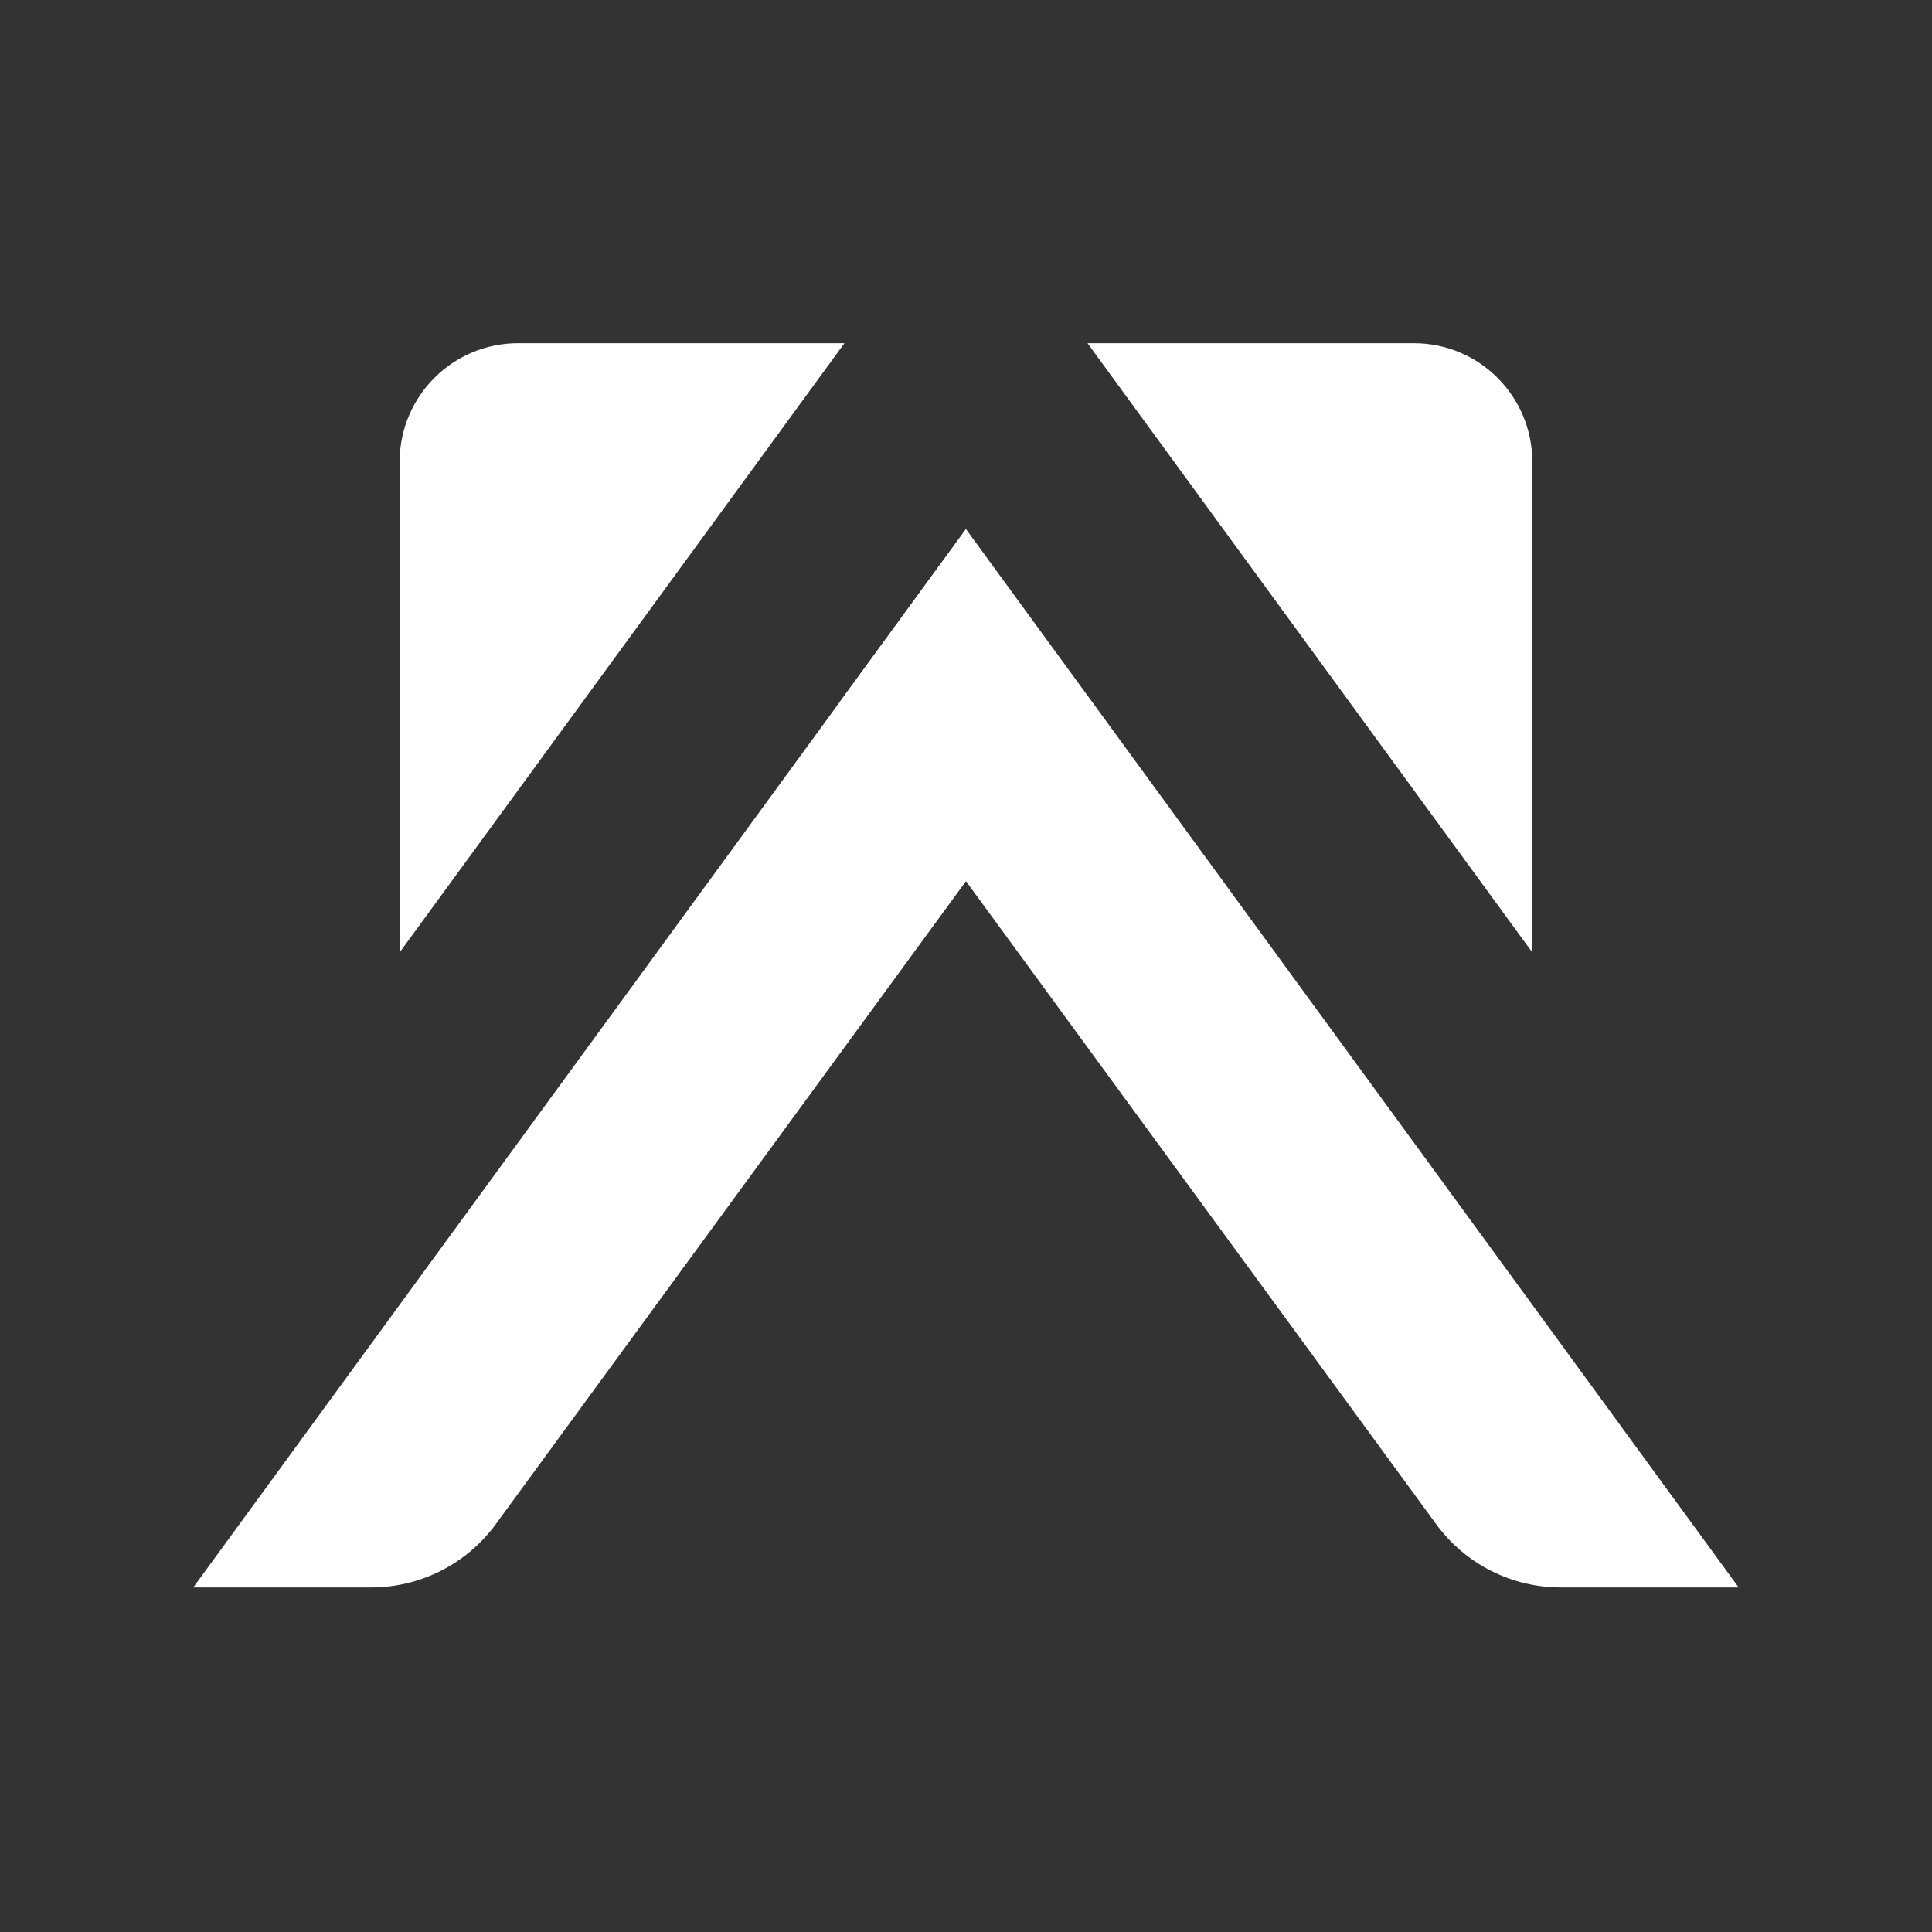 <svg xmlns="http://www.w3.org/2000/svg" xmlns:xlink="http://www.w3.org/1999/xlink" width="500" zoomAndPan="magnify" viewBox="0 0 375 375" height="500" preserveAspectRatio="xMidYMid meet" version="1.0"><rect x="0" y="0" width="375" height="375" fill="#333333" stroke="none"/><defs><clipPath id="e90043c354"><path d="M 37.516 102.652 L 199.582 102.652 L 199.582 308.117 L 37.516 308.117 Z M 37.516 102.652 " clip-rule="nonzero"/></clipPath><clipPath id="3b3fd0c6c6"><path d="M 77.164 66.617 L 164 66.617 L 164 185 L 77.164 185 Z M 77.164 66.617 " clip-rule="nonzero"/></clipPath><clipPath id="bc7ccad3b0"><path d="M 162 102 L 337.5 102 L 337.5 308.117 L 162 308.117 Z M 162 102 " clip-rule="nonzero"/></clipPath><clipPath id="f1a8cd96dd"><path d="M 211 66.617 L 297.426 66.617 L 297.426 185 L 211 185 Z M 211 66.617 " clip-rule="nonzero"/></clipPath></defs><g clip-path="url(#e90043c354)"><path fill="#ffffff" d="M 71.918 308.117 L 72.074 308.117 C 81.613 308.117 90.582 303.559 96.219 295.855 C 96.25 295.812 96.281 295.773 96.309 295.73 L 139.887 236.141 L 183.461 176.547 L 199.457 154.676 L 187.496 102.699 L 37.516 308.117 L 71.918 308.117 " fill-opacity="1" fill-rule="nonzero"/></g><g clip-path="url(#3b3fd0c6c6)"><path fill="#ffffff" d="M 163.906 66.617 L 100.555 66.617 C 87.863 66.617 77.574 76.918 77.574 89.621 L 77.574 184.859 L 163.906 66.617 " fill-opacity="1" fill-rule="nonzero"/></g><g clip-path="url(#bc7ccad3b0)"><path fill="#ffffff" d="M 303.07 308.117 L 302.914 308.117 C 293.375 308.117 284.406 303.559 278.77 295.855 C 278.742 295.812 278.711 295.773 278.68 295.73 L 191.527 176.547 L 162.527 136.891 L 187.496 102.699 L 337.473 308.117 L 303.07 308.117 " fill-opacity="1" fill-rule="nonzero"/></g><g clip-path="url(#f1a8cd96dd)"><path fill="#ffffff" d="M 211.086 66.617 L 274.438 66.617 C 287.129 66.617 297.414 76.918 297.414 89.621 L 297.414 184.859 L 211.086 66.617 " fill-opacity="1" fill-rule="nonzero"/></g></svg>